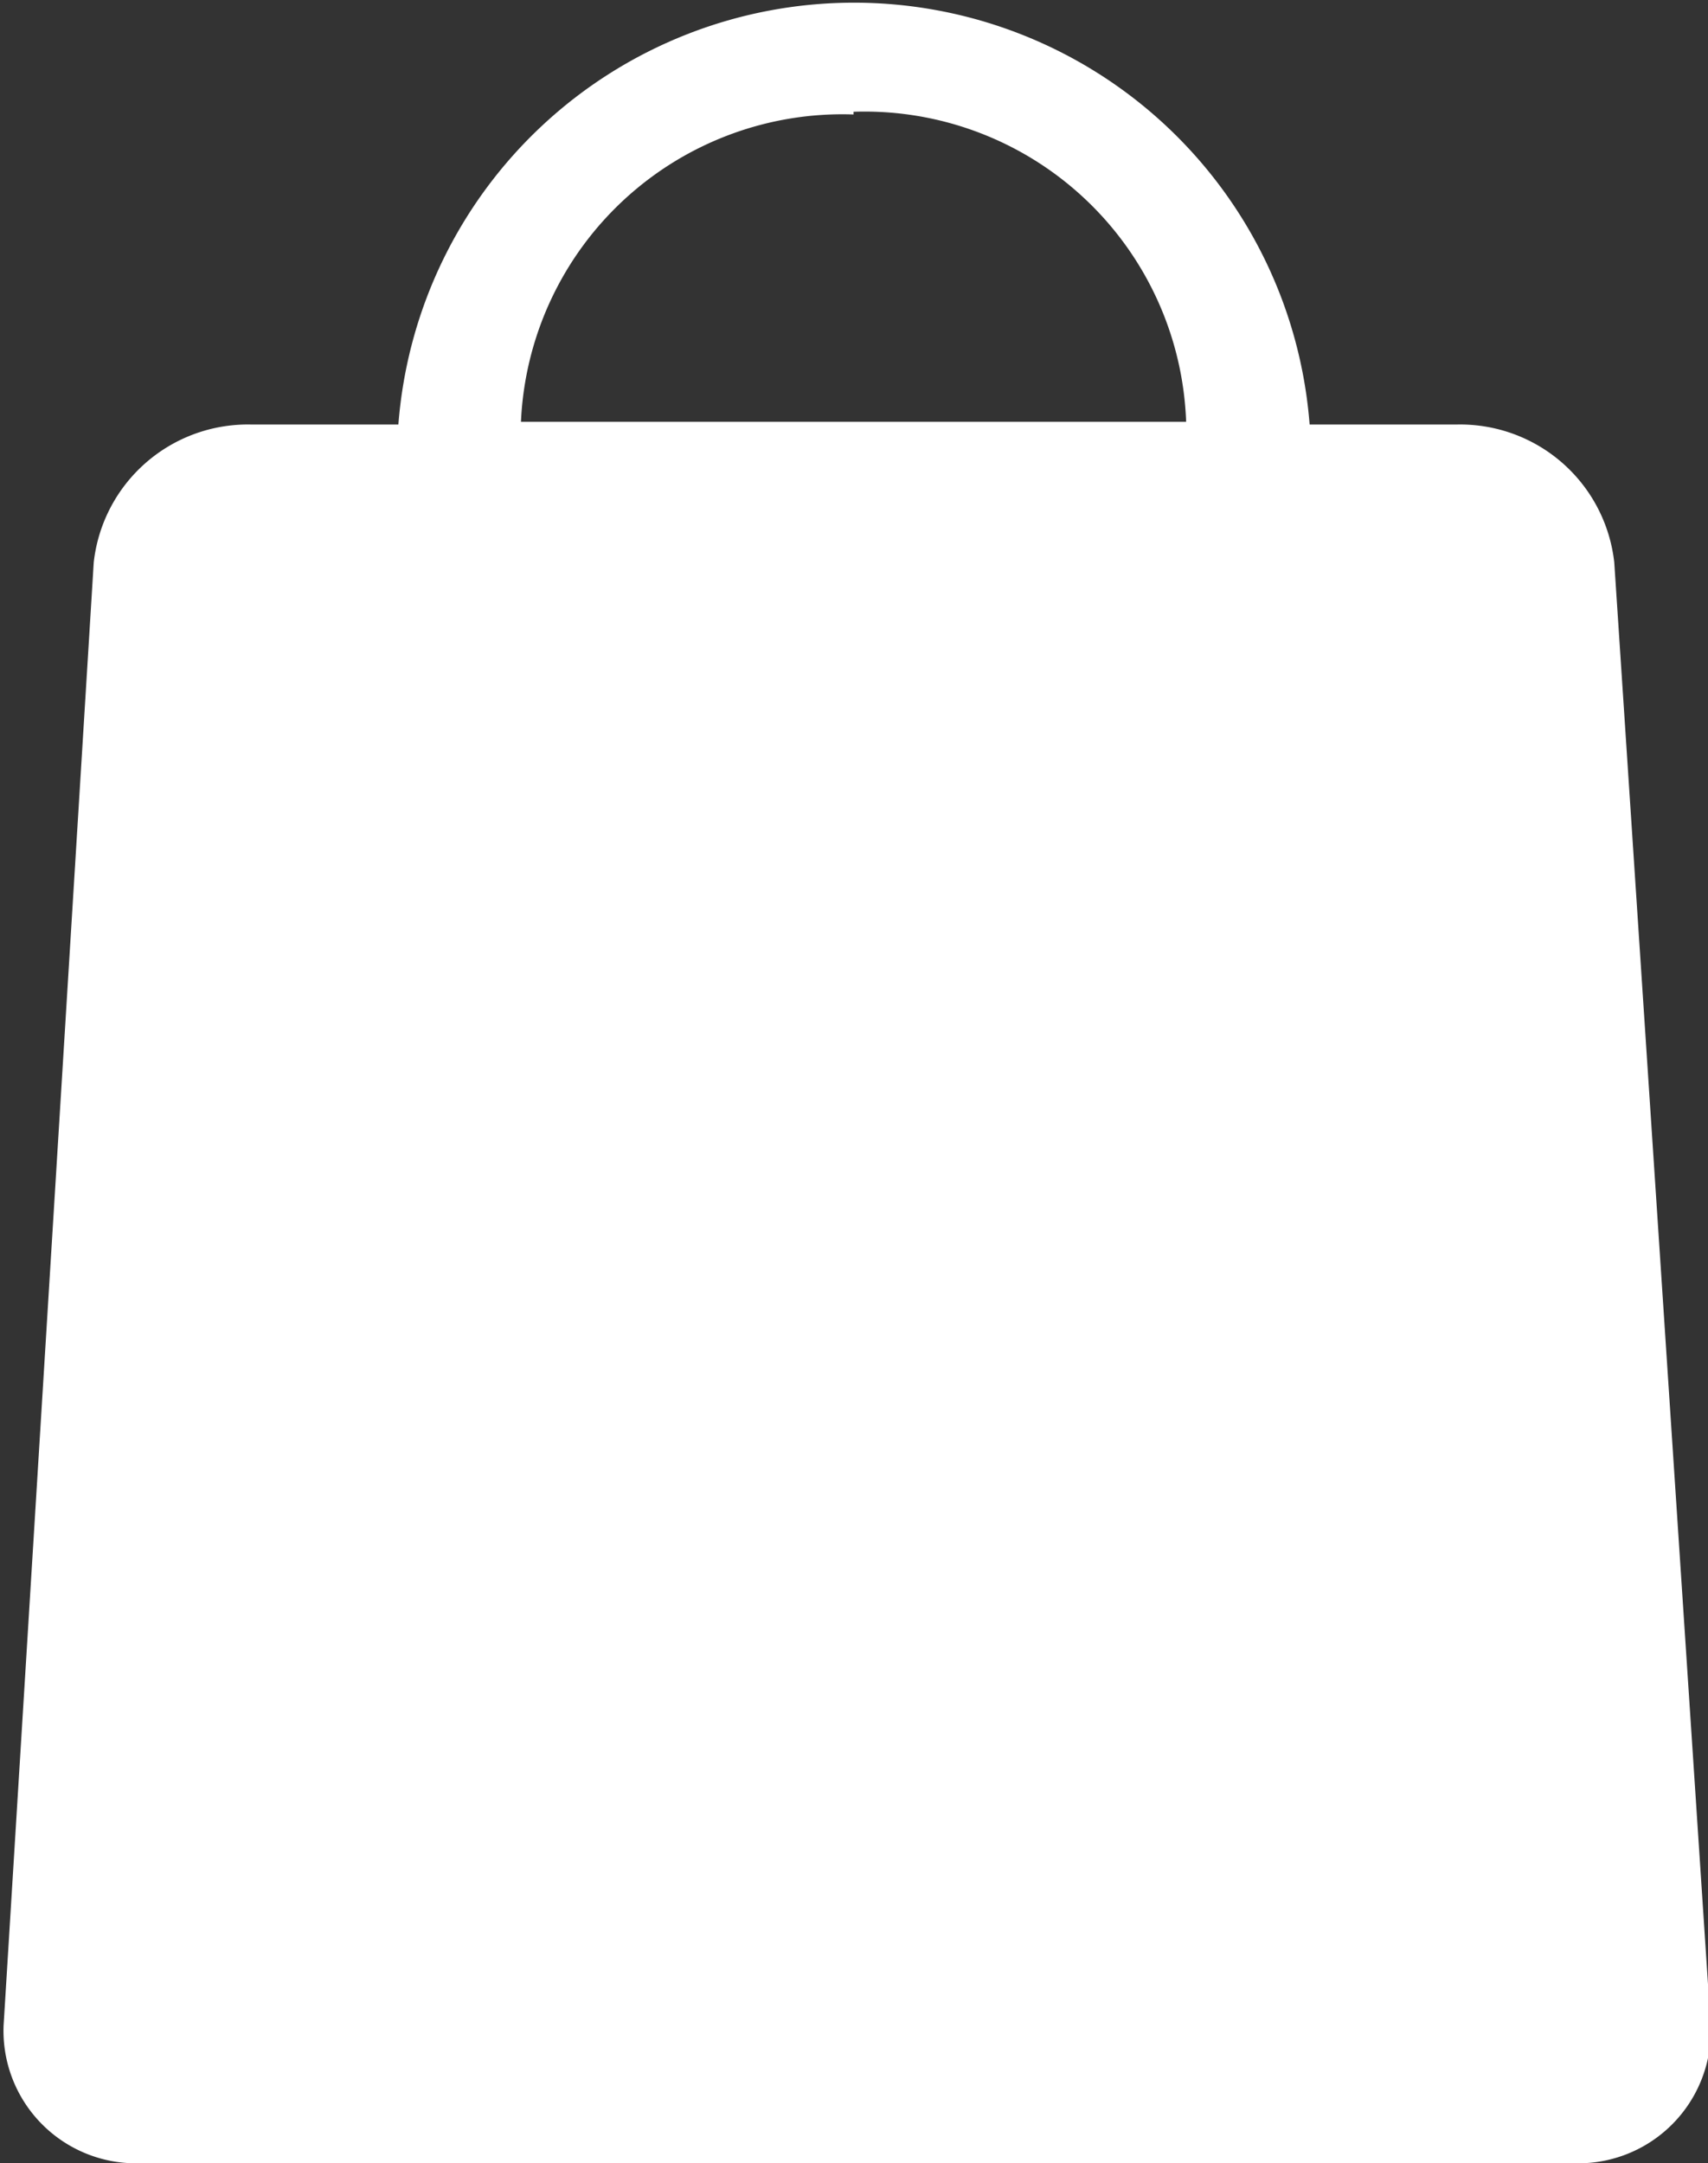 <svg id="Слой_1" data-name="Слой 1" xmlns="http://www.w3.org/2000/svg" viewBox="0 0 18.95 24"><rect x="0" y="0" width="18.95" height="24" fill="#333333" stroke="none"/><defs><style>.cls-1{fill:#fff;}</style></defs><title>CSKA RLLY FIN</title><path class="cls-1" d="M1633.44,29.24a1.72,1.72,0,0,0-1.74-1.53h-1.64a5.07,5.07,0,0,0-10.11,0h-1.64a1.72,1.72,0,0,0-1.74,1.53l-1,16.23a1.47,1.47,0,0,0,1.54,1.53h15.86a1.47,1.47,0,0,0,1.54-1.53Zm-8.44-5a3.57,3.57,0,0,1,3.69,3.44h-7.38A3.57,3.57,0,0,1,1625,24.27Z" transform="translate(-1615.53 -23)"/></svg>